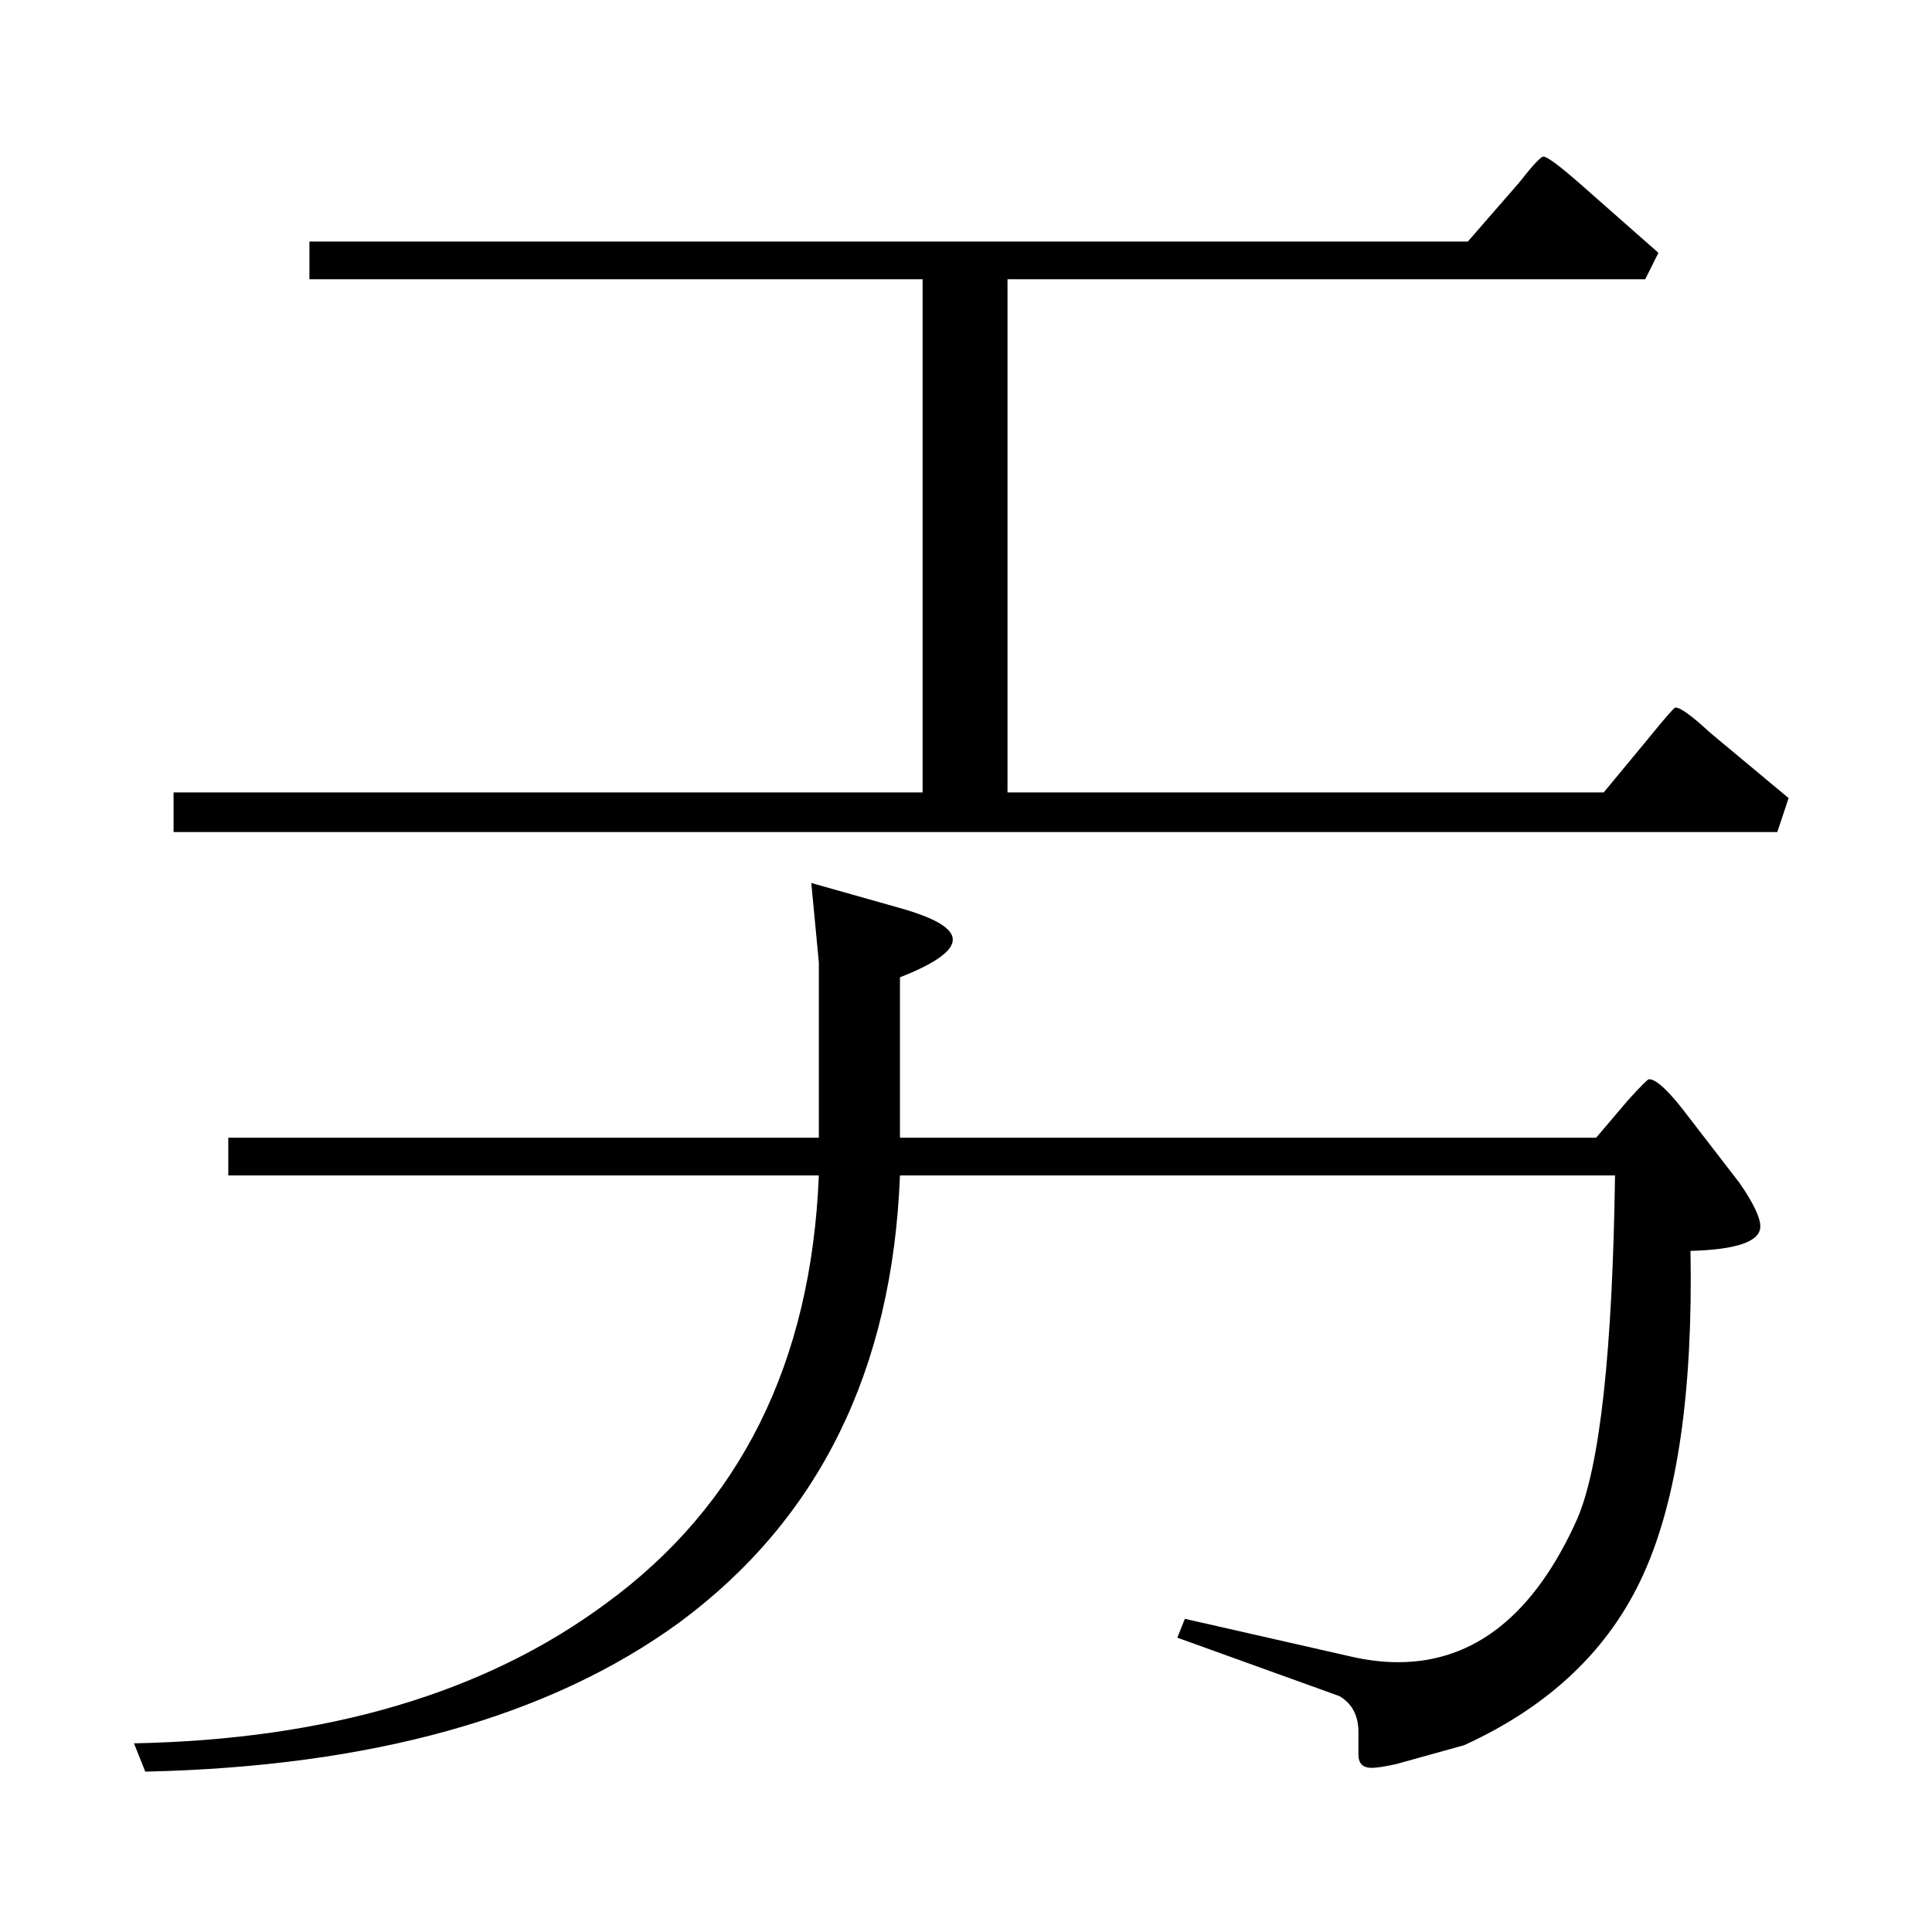 <?xml version="1.0" standalone="no"?>
<!DOCTYPE svg PUBLIC "-//W3C//DTD SVG 1.1//EN" "http://www.w3.org/Graphics/SVG/1.1/DTD/svg11.dtd" >
<svg xmlns="http://www.w3.org/2000/svg" xmlns:xlink="http://www.w3.org/1999/xlink" version="1.1" viewBox="0 -205 1024 1024">
  <g transform="matrix(1 0 0 -1 0 819)">
   <path fill="currentColor"
d="M922 397q11 -16 11 -23q0 -12 -37 -13q2 -112 -25 -171.5t-95 -90.5l-36 -10q-9 -2 -13 -2q-7 0 -7 7v5v7q0 13 -10 19l-86 31l4 10l88 -20q13 -3 25 -3q61 0 95 76q18 42 20 182h-379q-6 -155 -117 -237q-103 -75 -283 -79l-6 15q154 3 250 74q107 78 113 227h-313v20
h313v93l-4 42l46 -13q29 -8 29 -17t-28 -20v-85h369l17 20q10 11 11 11q6 0 21 -20zM948 601l-6 -18h-850v21h397v272h-325v20h614l27 31q11 14 13 14q3 0 19 -14l42 -37l-7 -14h-338v-272h316l24 29q13 16 14 16q4 0 18 -13z" />
  </g>

</svg>

